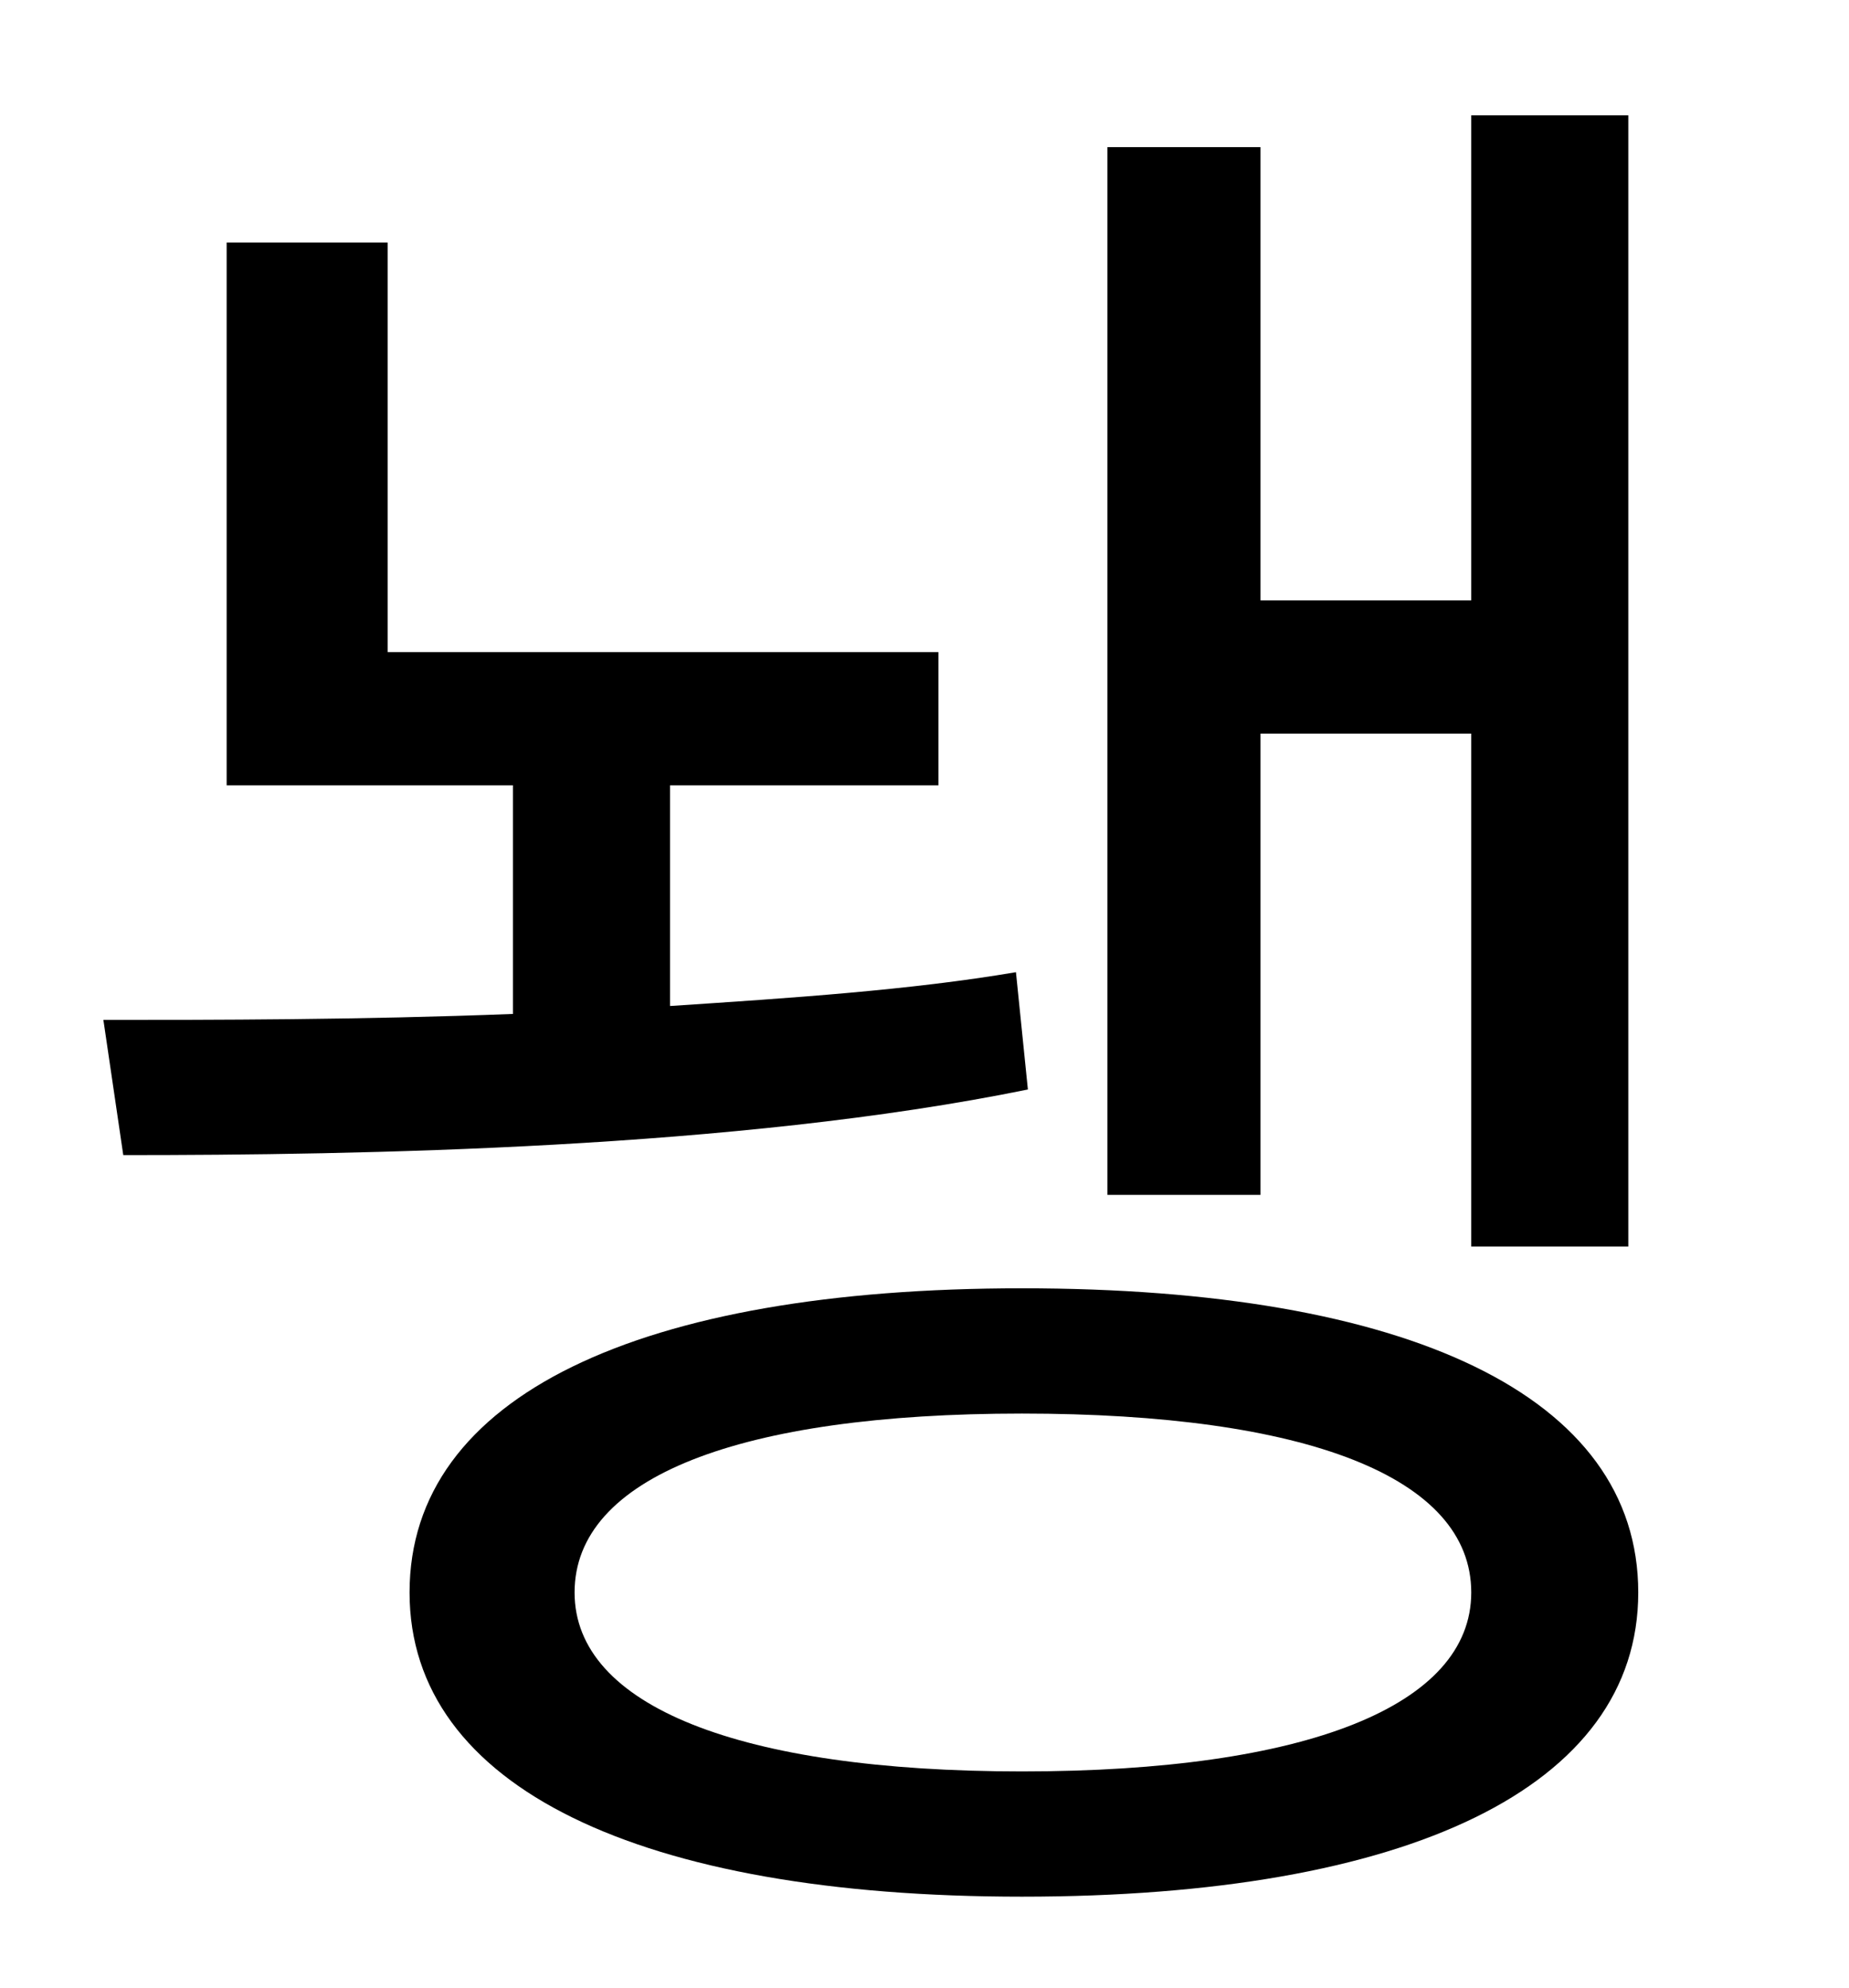 <?xml version="1.0" standalone="no"?>
<!DOCTYPE svg PUBLIC "-//W3C//DTD SVG 1.1//EN" "http://www.w3.org/Graphics/SVG/1.1/DTD/svg11.dtd" >
<svg xmlns="http://www.w3.org/2000/svg" xmlns:xlink="http://www.w3.org/1999/xlink" version="1.1" viewBox="-10 0 930 1000">
   <path fill="currentColor"
d="M624 369v232h-77v-527h77v228h106v-244h79v569h-79v-258h-106zM501 489l6 59c-147 30 -337 33 -455 33l-10 -68c55 0 129 0 206 -3v-115h-144v-273h81v206h277v67h-135v111c61 -4 121 -8 174 -17zM504 891c143 0 226 -33 226 -90c0 -58 -83 -90 -226 -90
c-142 0 -225 32 -225 90c0 57 83 90 225 90zM504 648c194 0 310 54 310 153c0 98 -116 153 -310 153c-192 0 -308 -55 -308 -153c0 -99 116 -153 308 -153z" />
</svg>
